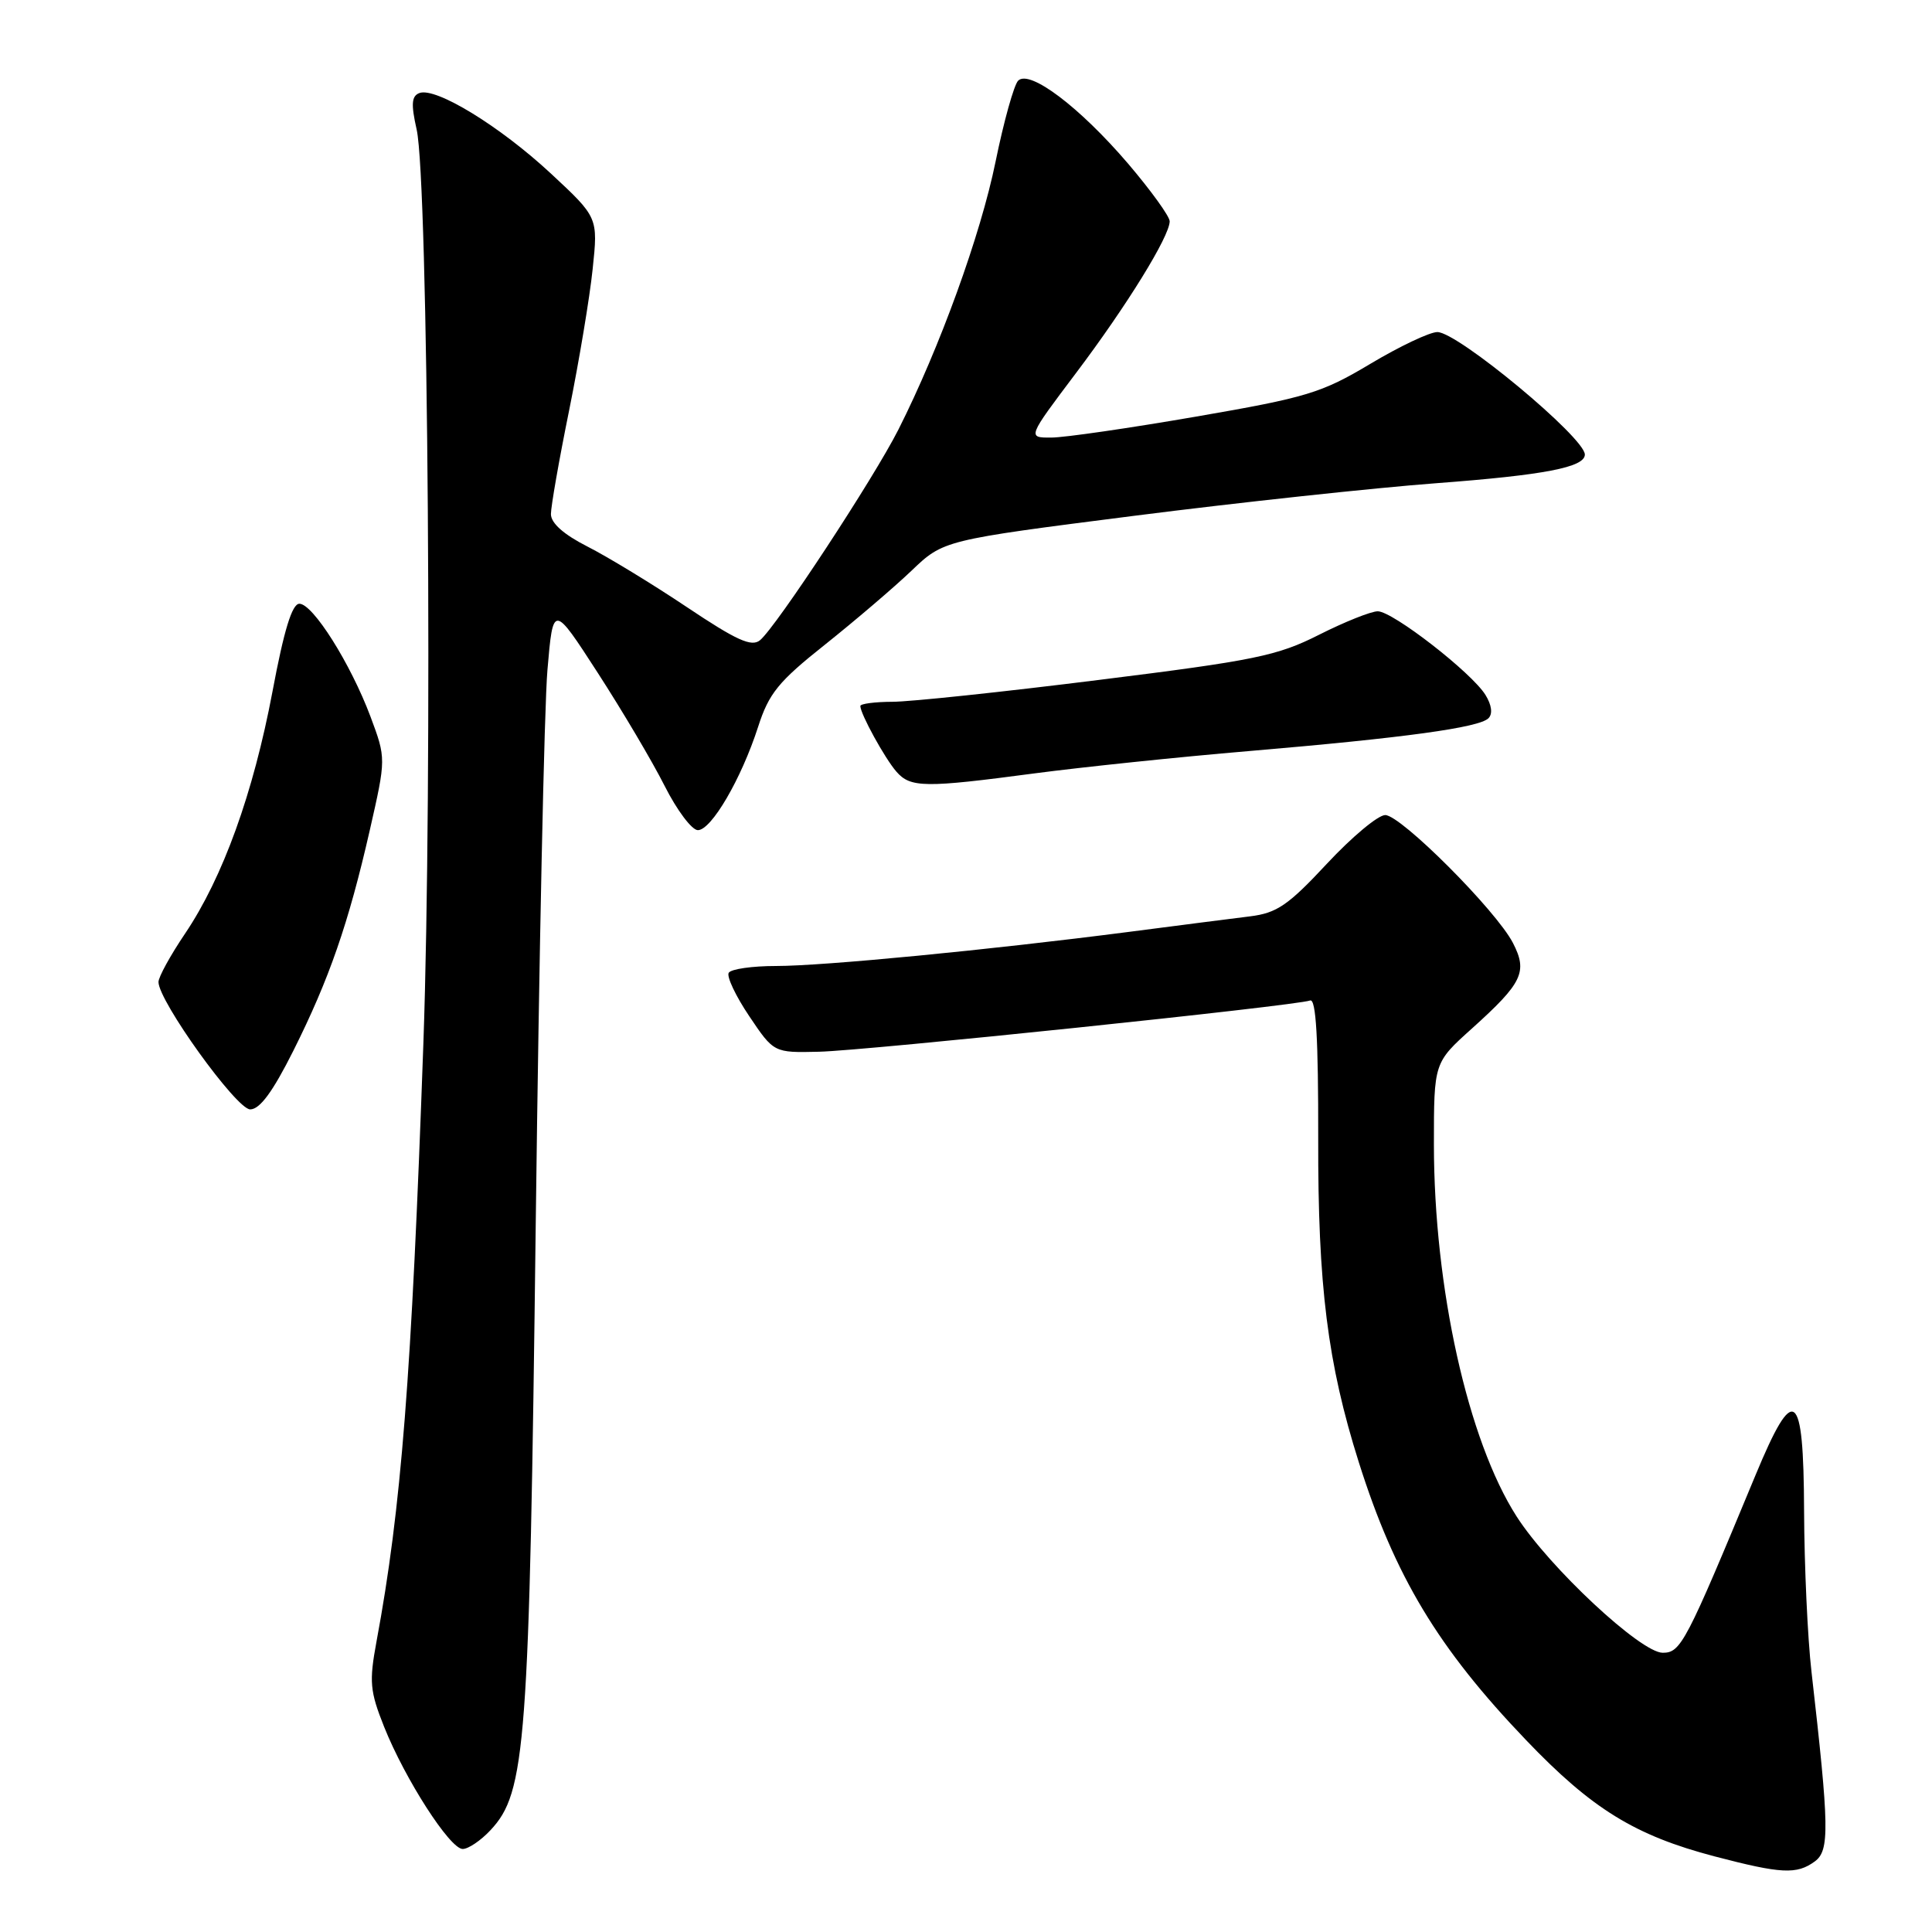 <?xml version="1.0" encoding="UTF-8" standalone="no"?>
<!DOCTYPE svg PUBLIC "-//W3C//DTD SVG 1.1//EN" "http://www.w3.org/Graphics/SVG/1.1/DTD/svg11.dtd" >
<svg xmlns="http://www.w3.org/2000/svg" xmlns:xlink="http://www.w3.org/1999/xlink" version="1.1" viewBox="0 0 256 256">
 <g >
 <path fill="currentColor"
d=" M 240.47 246.65 C 242.45 245.20 242.39 242.16 240.03 221.50 C 239.52 217.10 239.08 207.50 239.05 200.18 C 238.99 184.04 237.73 183.13 232.60 195.50 C 223.36 217.77 222.72 219.00 220.32 219.00 C 217.41 219.00 205.30 207.70 200.96 200.94 C 194.50 190.87 190.01 170.67 190.00 151.65 C 190.00 140.81 190.00 140.81 195.03 136.29 C 201.75 130.24 202.45 128.78 200.47 124.94 C 198.24 120.63 185.62 108.00 183.55 108.00 C 182.60 108.00 179.13 110.90 175.82 114.45 C 170.70 119.95 169.19 120.98 165.65 121.42 C 163.37 121.70 156.10 122.63 149.50 123.49 C 130.99 125.88 109.10 128.00 102.81 128.00 C 99.68 128.00 96.87 128.40 96.56 128.90 C 96.26 129.39 97.48 131.98 99.28 134.65 C 102.54 139.50 102.54 139.50 108.52 139.36 C 114.70 139.22 171.64 133.28 173.60 132.57 C 174.38 132.29 174.69 137.64 174.67 150.84 C 174.62 170.38 175.91 180.65 180.05 193.76 C 184.84 208.90 190.54 218.38 202.21 230.57 C 210.94 239.70 216.64 243.21 227.19 245.98 C 236.05 248.30 238.07 248.40 240.47 246.65 Z  M 64.98 242.52 C 69.69 237.51 70.14 231.46 70.99 162.00 C 71.43 126.52 72.12 93.57 72.54 88.76 C 73.29 80.01 73.29 80.01 79.21 89.16 C 82.47 94.20 86.46 100.94 88.08 104.16 C 89.70 107.37 91.68 110.00 92.47 110.00 C 94.26 110.00 98.23 103.20 100.45 96.32 C 101.88 91.87 103.14 90.32 109.31 85.42 C 113.26 82.27 118.42 77.87 120.76 75.64 C 125.01 71.57 125.01 71.57 150.26 68.35 C 164.14 66.58 182.16 64.64 190.29 64.03 C 204.64 62.95 210.00 61.92 210.00 60.23 C 210.00 57.99 193.16 44.00 190.46 44.00 C 189.44 44.00 185.44 45.90 181.56 48.22 C 175.10 52.08 173.15 52.67 158.50 55.20 C 149.70 56.72 141.06 57.98 139.31 57.98 C 136.12 58.00 136.12 58.00 142.57 49.44 C 149.30 40.52 154.97 31.33 154.99 29.33 C 155.00 28.69 152.52 25.26 149.50 21.71 C 143.08 14.20 136.43 9.17 134.91 10.69 C 134.36 11.24 133.01 16.07 131.92 21.41 C 129.93 31.16 124.52 46.07 119.04 56.93 C 115.75 63.43 102.88 83.02 100.71 84.83 C 99.59 85.76 97.61 84.86 90.99 80.43 C 86.42 77.37 80.50 73.77 77.84 72.42 C 74.69 70.82 73.00 69.32 73.00 68.12 C 73.00 67.11 74.08 60.93 75.41 54.39 C 76.73 47.85 78.14 39.42 78.53 35.65 C 79.25 28.81 79.25 28.81 72.98 22.98 C 66.22 16.70 57.72 11.51 55.57 12.33 C 54.53 12.73 54.45 13.80 55.21 17.17 C 56.74 23.99 57.32 103.76 56.10 138.25 C 54.53 182.56 53.17 199.87 49.89 217.50 C 48.90 222.86 49.01 224.07 50.90 228.82 C 53.68 235.77 59.62 245.00 61.31 245.00 C 62.05 245.00 63.70 243.89 64.98 242.52 Z  M 38.86 139.25 C 43.62 129.74 46.18 122.37 49.00 110.00 C 51.16 100.50 51.16 100.50 49.09 94.95 C 46.45 87.92 41.46 80.00 39.67 80.00 C 38.70 80.00 37.63 83.49 36.10 91.66 C 33.56 105.12 29.53 116.28 24.52 123.71 C 22.58 126.58 21.00 129.46 21.00 130.12 C 21.00 132.64 31.33 147.00 33.15 147.00 C 34.43 147.00 36.14 144.67 38.86 139.25 Z  M 137.06 102.48 C 143.35 101.65 156.15 100.31 165.50 99.52 C 186.20 97.76 195.99 96.41 197.23 95.17 C 197.81 94.59 197.66 93.42 196.83 92.08 C 195.00 89.12 184.54 81.00 182.56 81.00 C 181.67 81.00 178.17 82.40 174.78 84.11 C 169.24 86.91 166.27 87.52 145.56 90.10 C 132.88 91.69 120.59 92.99 118.25 92.99 C 115.91 93.00 114.00 93.25 114.00 93.55 C 114.00 94.59 117.25 100.50 118.78 102.25 C 120.65 104.39 122.53 104.41 137.06 102.48 Z "/>
</g>
</svg>